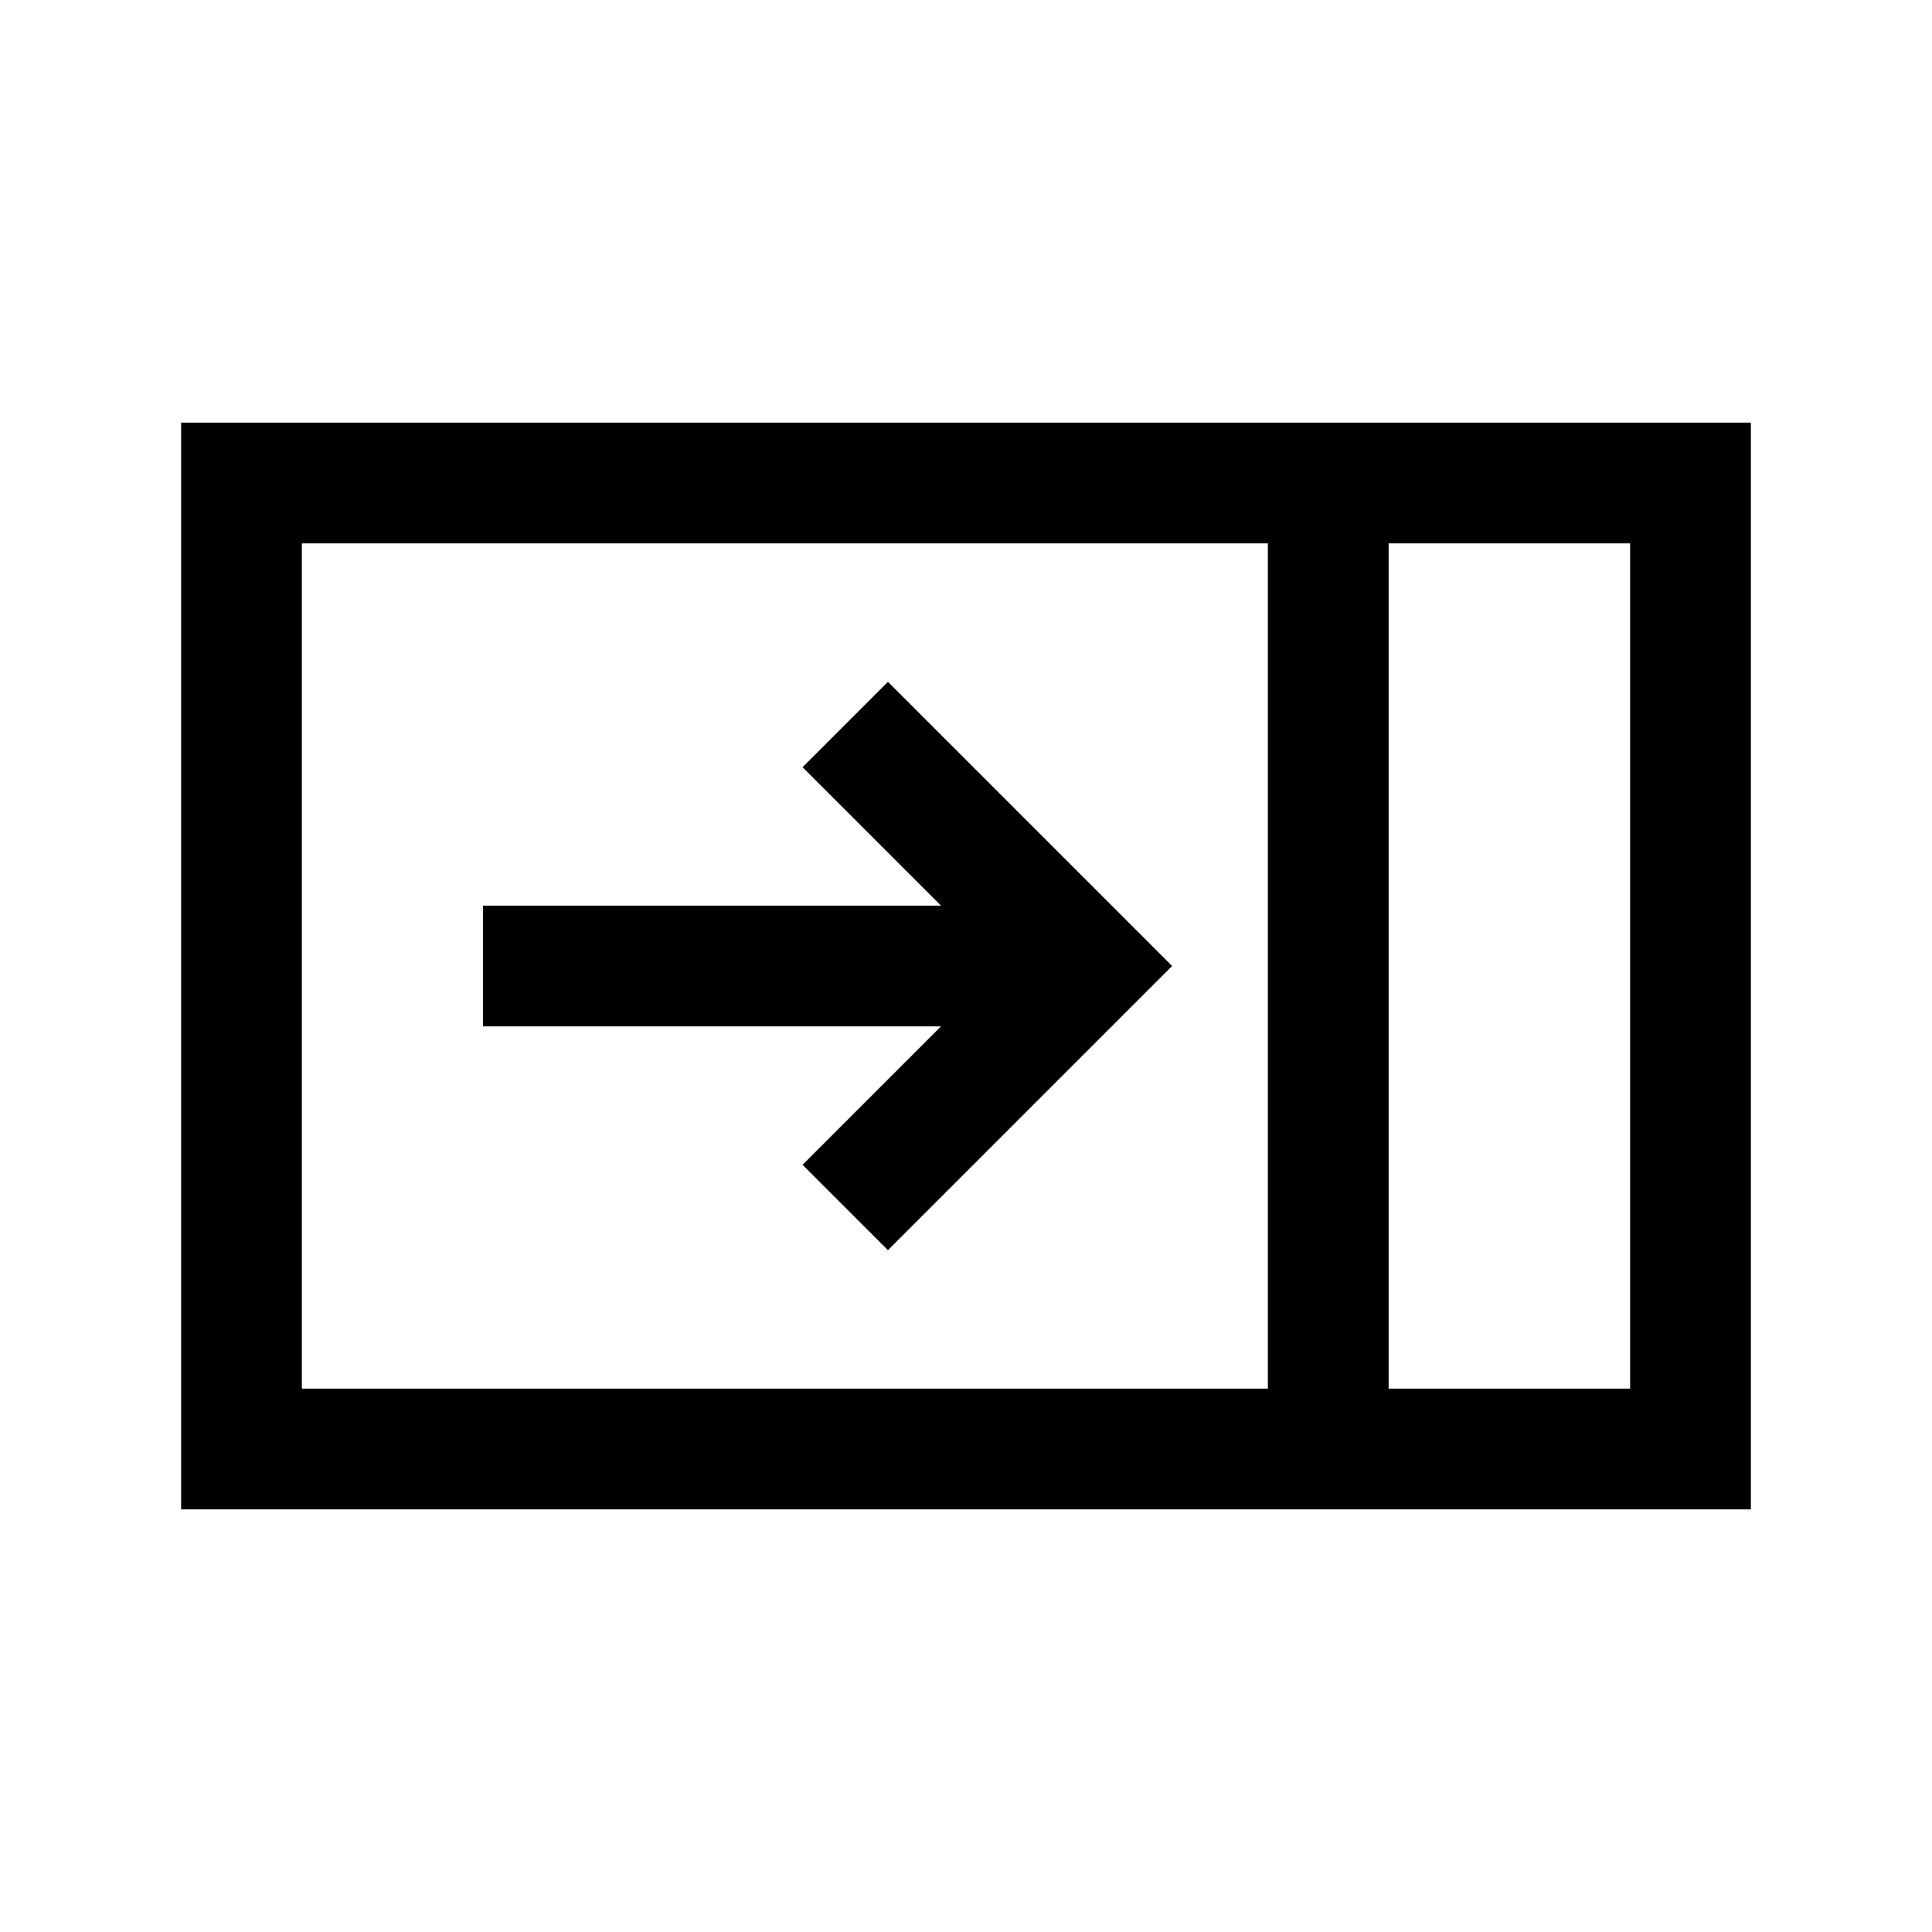 <?xml version="1.0" encoding="iso-8859-1"?>
<!-- Generator: Adobe Illustrator 19.2.1, SVG Export Plug-In . SVG Version: 6.00 Build 0)  -->
<svg version="1.1" id="Layer_1" xmlns="http://www.w3.org/2000/svg" xmlns:xlink="http://www.w3.org/1999/xlink" x="0px" y="0px"
	 viewBox="0 0 32 32" style="enable-background:new 0 0 32 32;" xml:space="preserve">
<rect x="4" y="8" transform="matrix(-1 -1.224647e-16 1.224647e-16 -1 32 32)" style="fill:none;stroke:#000000;stroke-width:2;stroke-miterlimit:10;" width="24" height="16"/>
<line style="fill:none;stroke:#000000;stroke-width:2;stroke-miterlimit:10;" x1="22" y1="24" x2="22" y2="8"/>
<line style="fill:none;stroke:#000000;stroke-width:2;stroke-miterlimit:10;" x1="8" y1="16" x2="17" y2="16"/>
<polyline style="fill:none;stroke:#000000;stroke-width:2;stroke-miterlimit:10;" points="14,20 18,16 14,12 "/>
</svg>
